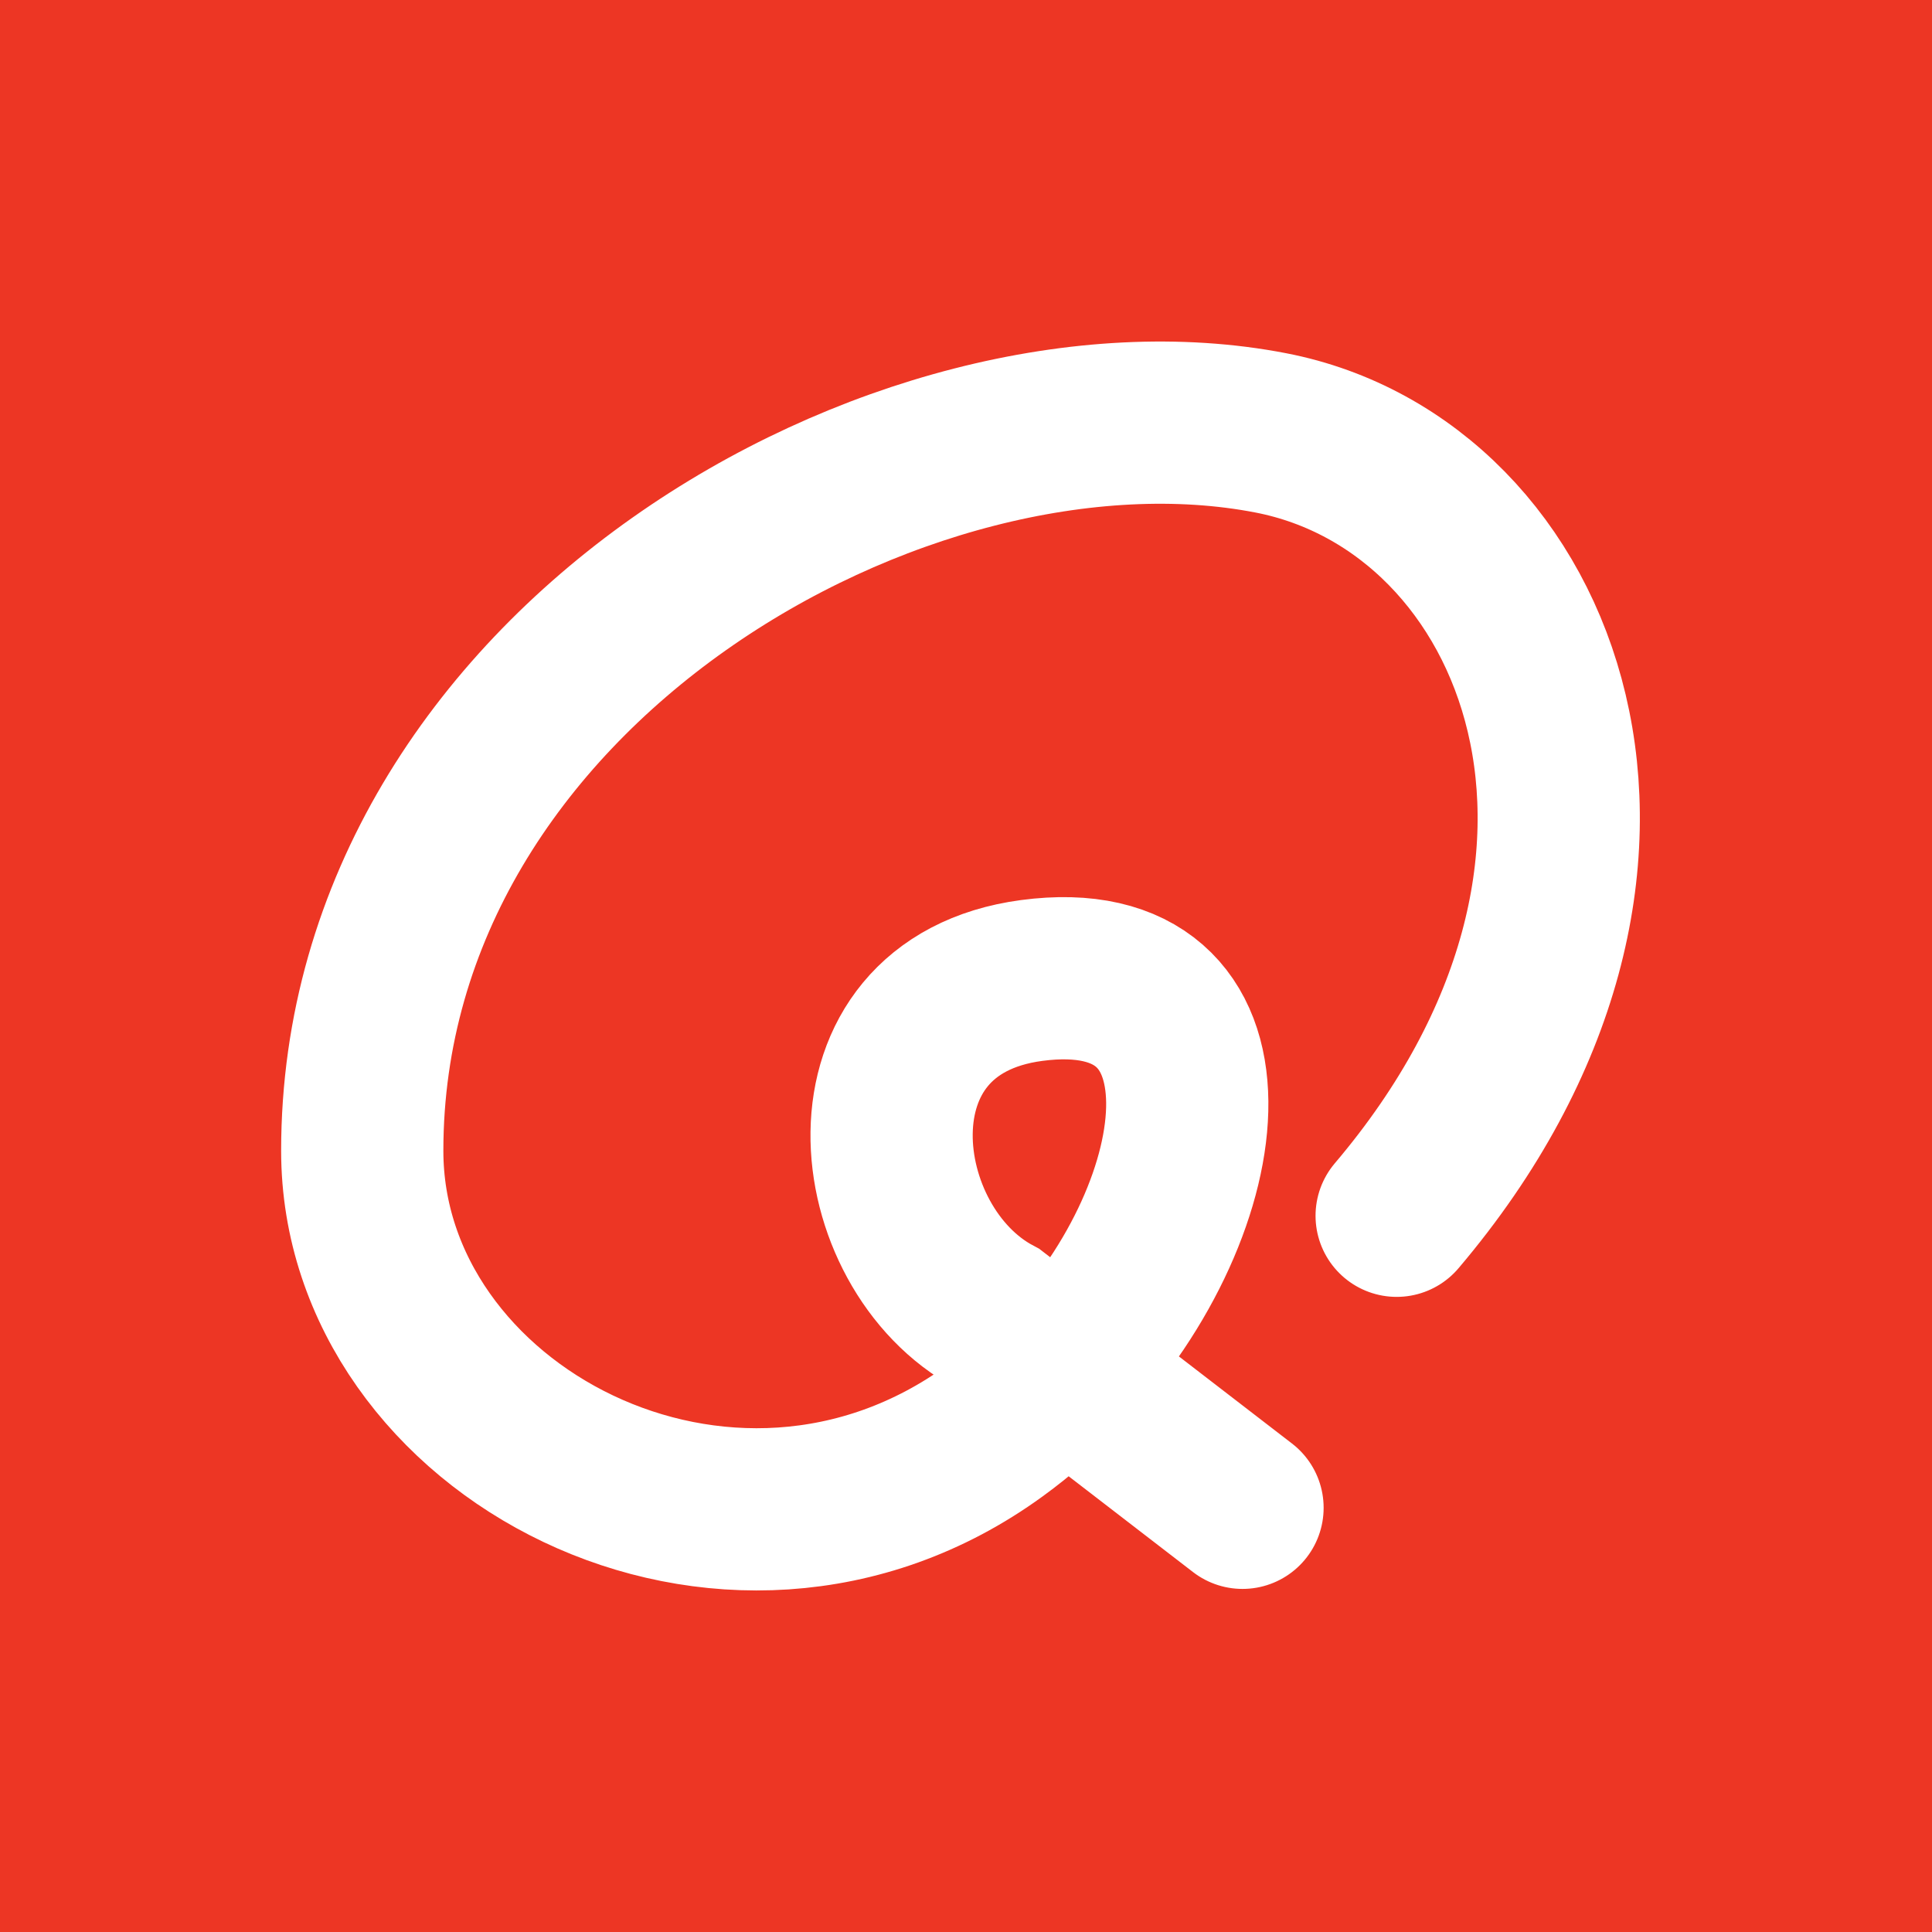 <svg width="32" height="32" viewBox="0 0 32 32" fill="none" xmlns="http://www.w3.org/2000/svg">
<rect width="32" height="32" fill="#ED3624"/>
<path d="M20.58 24.974L17.619 22.693M17.619 22.693L16.481 21.816C14.331 20.674 13.861 16.67 17.086 16.24C20.648 15.765 20.223 19.93 17.619 22.693ZM17.619 22.693C17.276 23.057 16.896 23.396 16.481 23.697C12.047 26.922 6 23.697 6 19.061C6 11.057 14.98 5.992 21.05 7.17C25.551 8.043 28.037 14.358 23.133 20.137" stroke="white" stroke-width="2.687" stroke-linecap="round"/>
</svg>
